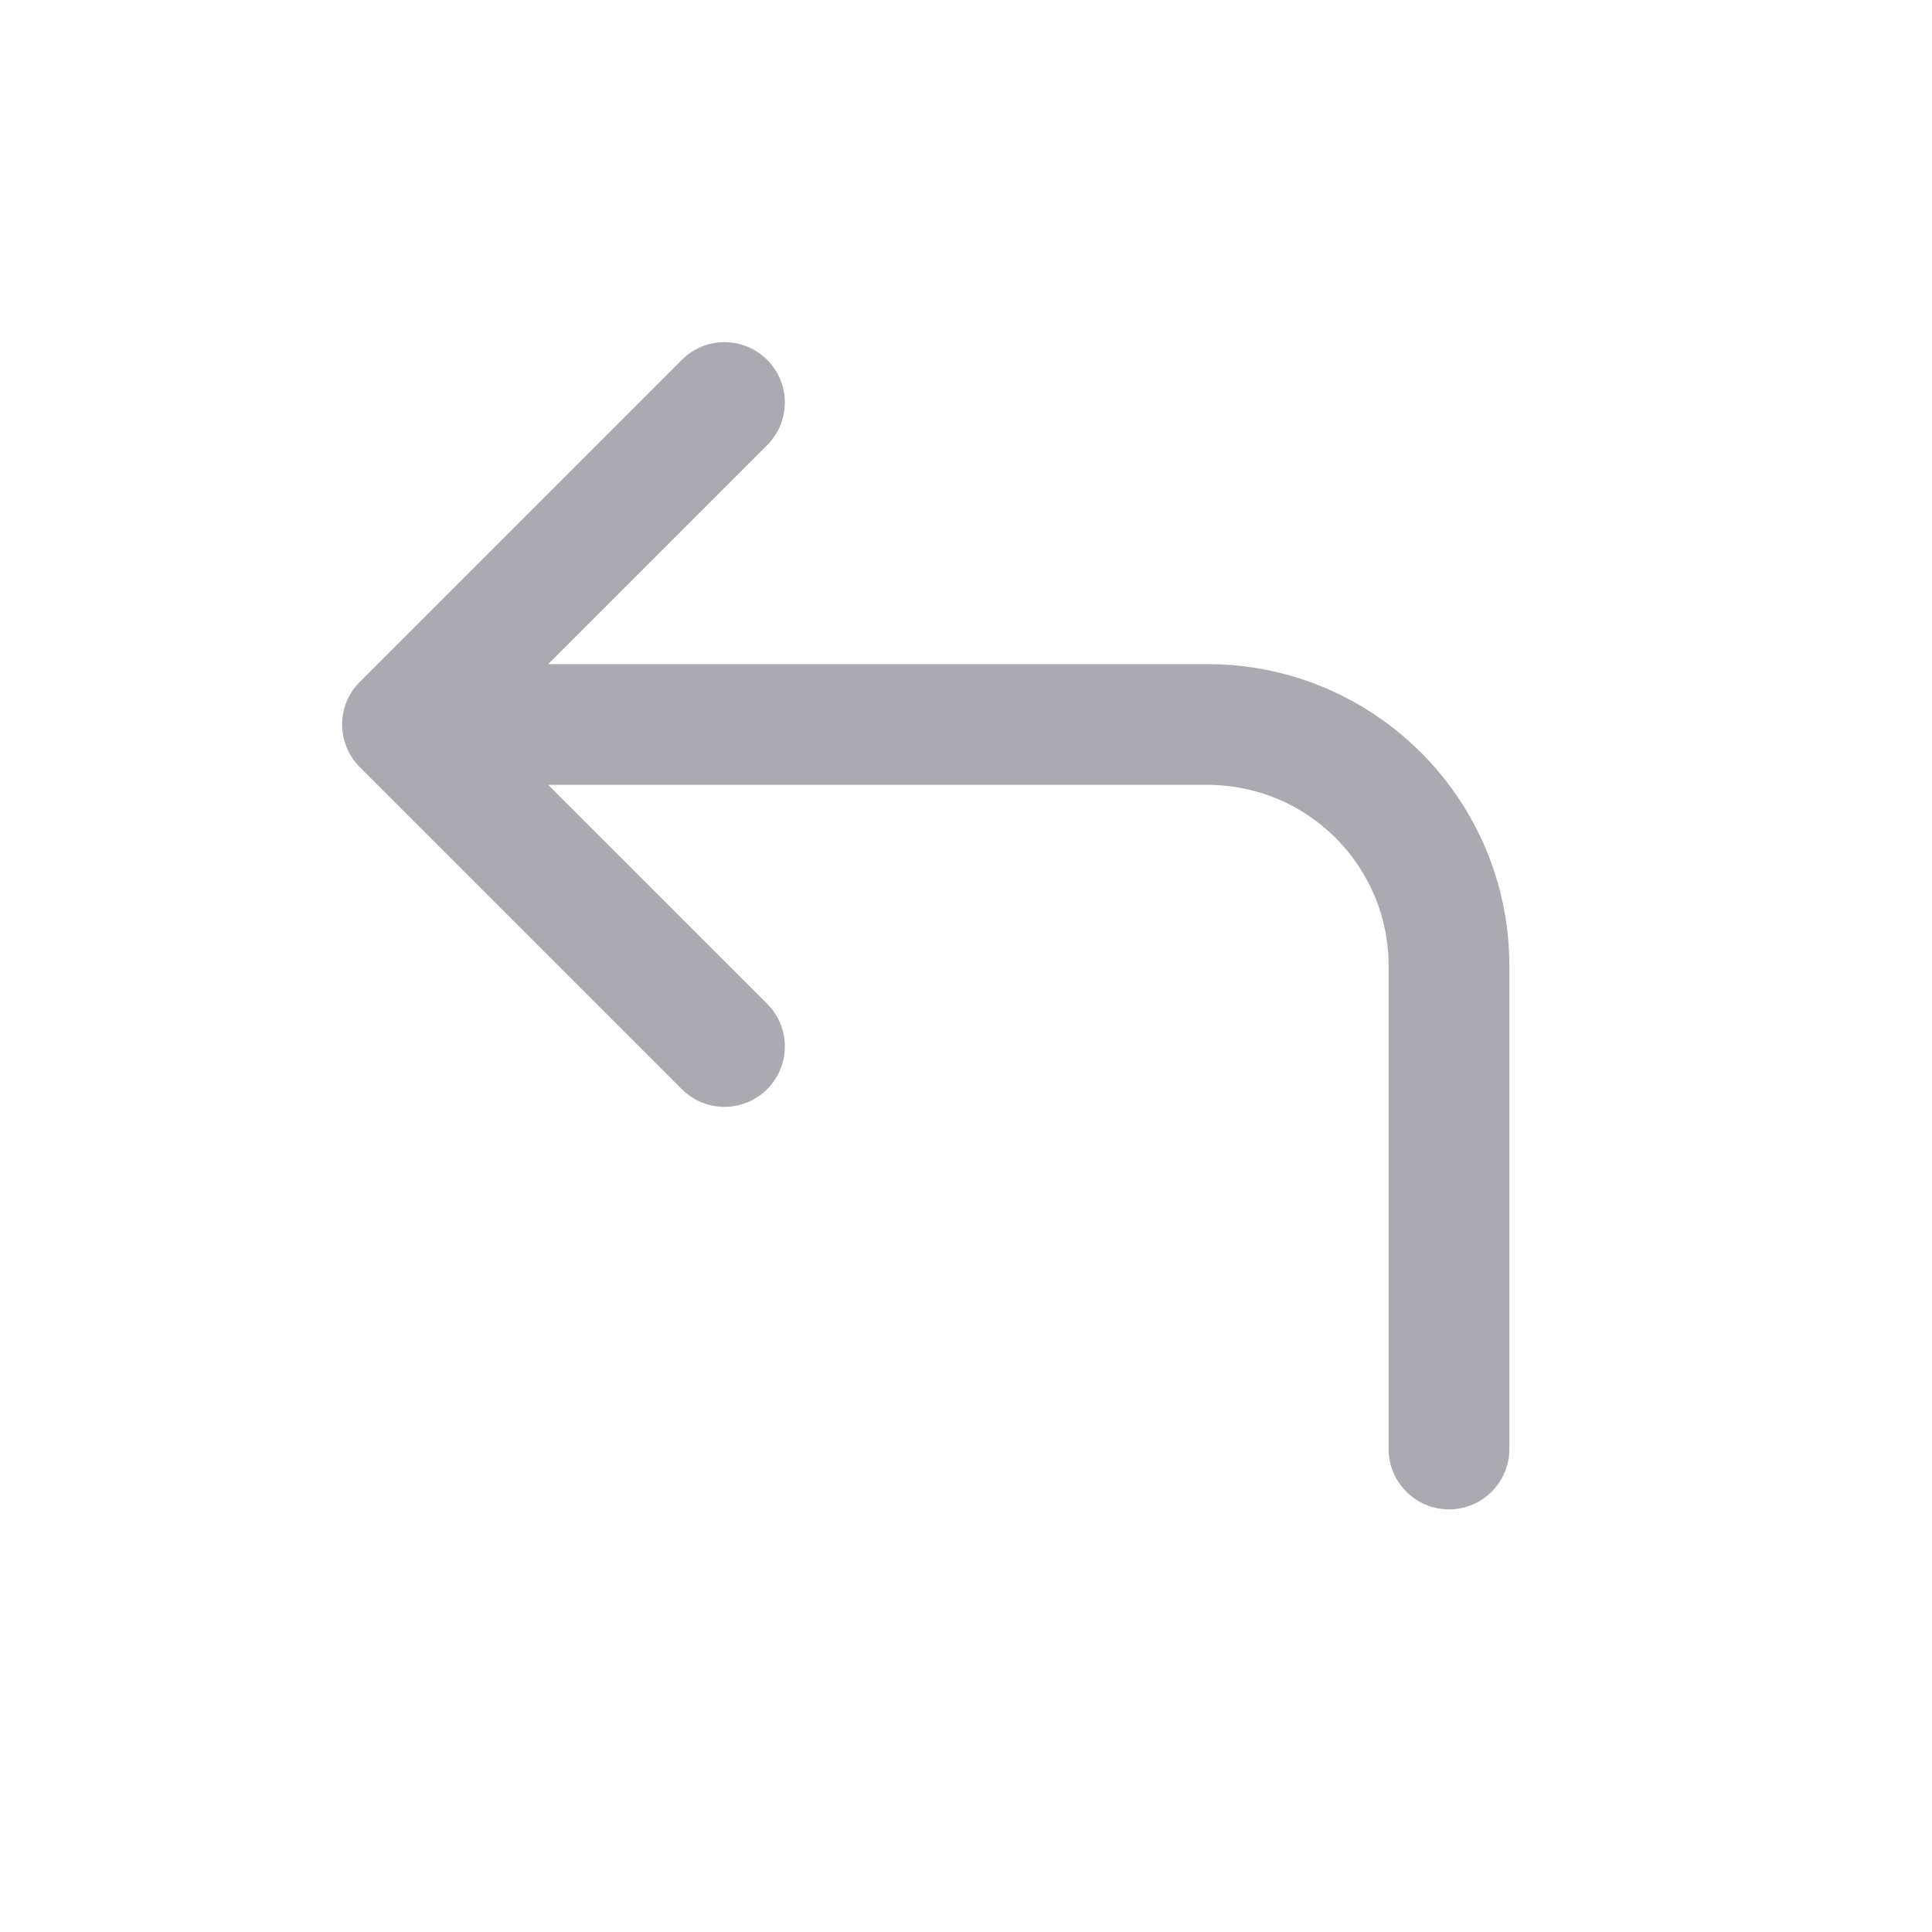 <svg width="24" height="24" viewBox="0 0 24 24" fill="none" xmlns="http://www.w3.org/2000/svg">
<path d="M17.25 18C17.25 18.414 17.586 18.75 18 18.75C18.414 18.75 18.75 18.414 18.75 18H17.25ZM5 9L4.47 8.47C4.255 8.684 4.191 9.007 4.307 9.287C4.423 9.567 4.697 9.75 5 9.75V9ZM9.53 5.53C9.823 5.237 9.823 4.763 9.53 4.47C9.237 4.177 8.763 4.177 8.47 4.47L9.53 5.53ZM8.47 13.53C8.763 13.823 9.237 13.823 9.53 13.53C9.823 13.237 9.823 12.763 9.53 12.47L8.47 13.53ZM5.53 8.47C5.237 8.177 4.763 8.177 4.47 8.47C4.177 8.763 4.177 9.237 4.47 9.53L5.53 8.47ZM18.75 18V12H17.25V18H18.75ZM18.75 12C18.75 9.929 17.071 8.25 15 8.25V9.75C16.243 9.75 17.25 10.757 17.25 12H18.75ZM15 8.25H5V9.75H15V8.25ZM5.53 9.53L9.53 5.53L8.47 4.47L4.47 8.47L5.53 9.53ZM9.53 12.47L5.53 8.47L4.47 9.53L8.47 13.53L9.53 12.47Z" fill="#ACAAB1"/>
</svg>
